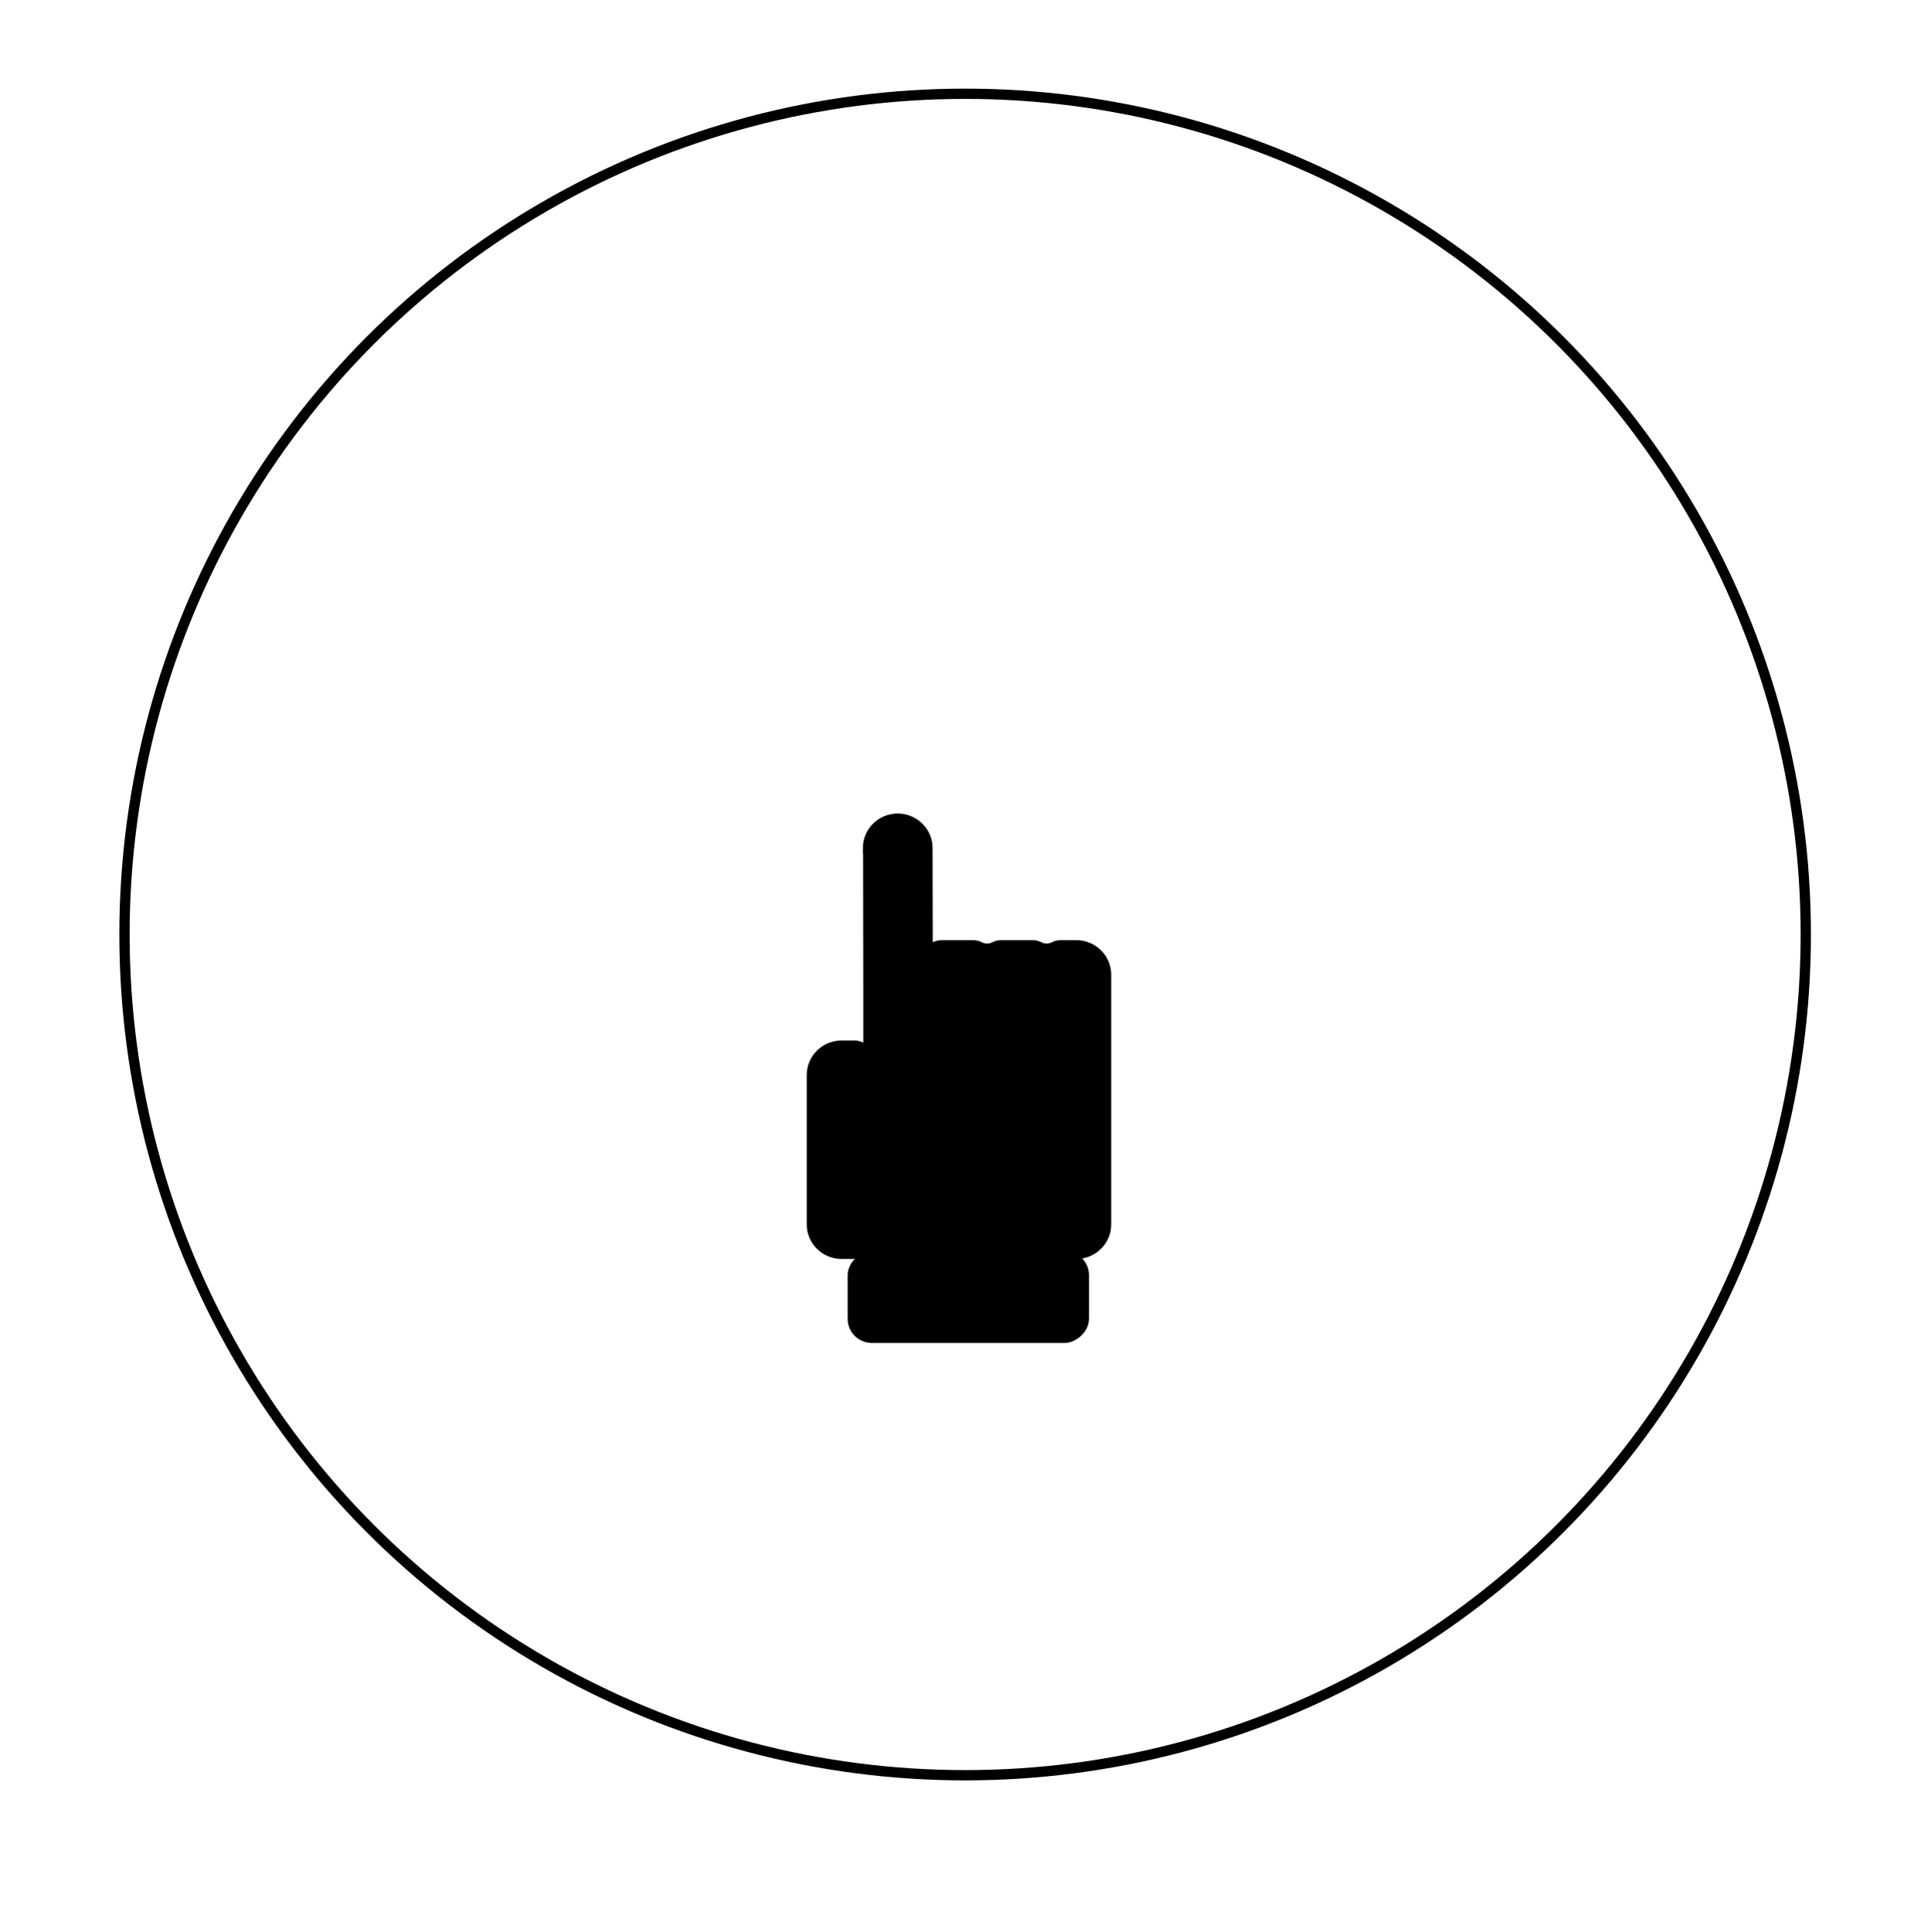 <?xml version="1.0" encoding="UTF-8"?>
<svg id="Layer_2" data-name="Layer 2" xmlns="http://www.w3.org/2000/svg" viewBox="0 0 187.85 187.9" fill="none">
    <g id="Layer_1-2">
        <g>
            <path fill="#000" stroke="#000" class="cls-2"
                  d="m84.46,82.48l.02,13.83v6.74c0-.74-.61-1.34-1.36-1.34h-1.25c-1.59,0-2.89,1.28-2.89,2.85v14.55c0,1.57,1.3,2.85,2.89,2.85h22.84c1.59,0,2.89-1.28,2.89-2.85v-8.97s0-13.83,0-13.83v-1.51c0-1.57-1.3-2.85-2.89-2.85h-1.53c-.23,0-.44.05-.63.15-.46.24-1,.24-1.47,0-.19-.1-.4-.15-.63-.15h-3.06c-.23,0-.44.05-.63.15-.46.24-1,.24-1.47,0-.19-.1-.4-.15-.63-.15h-3.06c-.75,0-1.36.6-1.36,1.34l-.02-10.81c0-1.57-1.3-2.85-2.89-2.85h0c-1.59,0-2.89,1.28-2.89,2.85Z"/>
            <line stroke="#000" class="cls-2" x1="95.89" y1="95.95" x2="95.89" y2="91.9"/>
            <line stroke="#000" class="cls-2" x1="95.89" y1="95.95" x2="95.89" y2="91.9"/>
            <line stroke="#000" class="cls-2" x1="101.85" y1="95.95" x2="101.85" y2="91.9"/>
            <line stroke="#000" class="cls-2" x1="84.46" y1="106.71" x2="84.46" y2="102.66"/>
            <rect fill="#000" x="89.73" y="114.42" width="8.94" height="23.48" rx="2.35" ry="2.35"
                  transform="translate(-31.96 220.36) rotate(-90)"/>
            <line stroke="#000" class="cls-2" x1="90.26" y1="96.12" x2="90.26" y2="92.06"/>
        </g>
        <circle stroke="#000" class="cls-1" cx="93.89" cy="90.9" r="81.78"/>
    </g>
</svg>